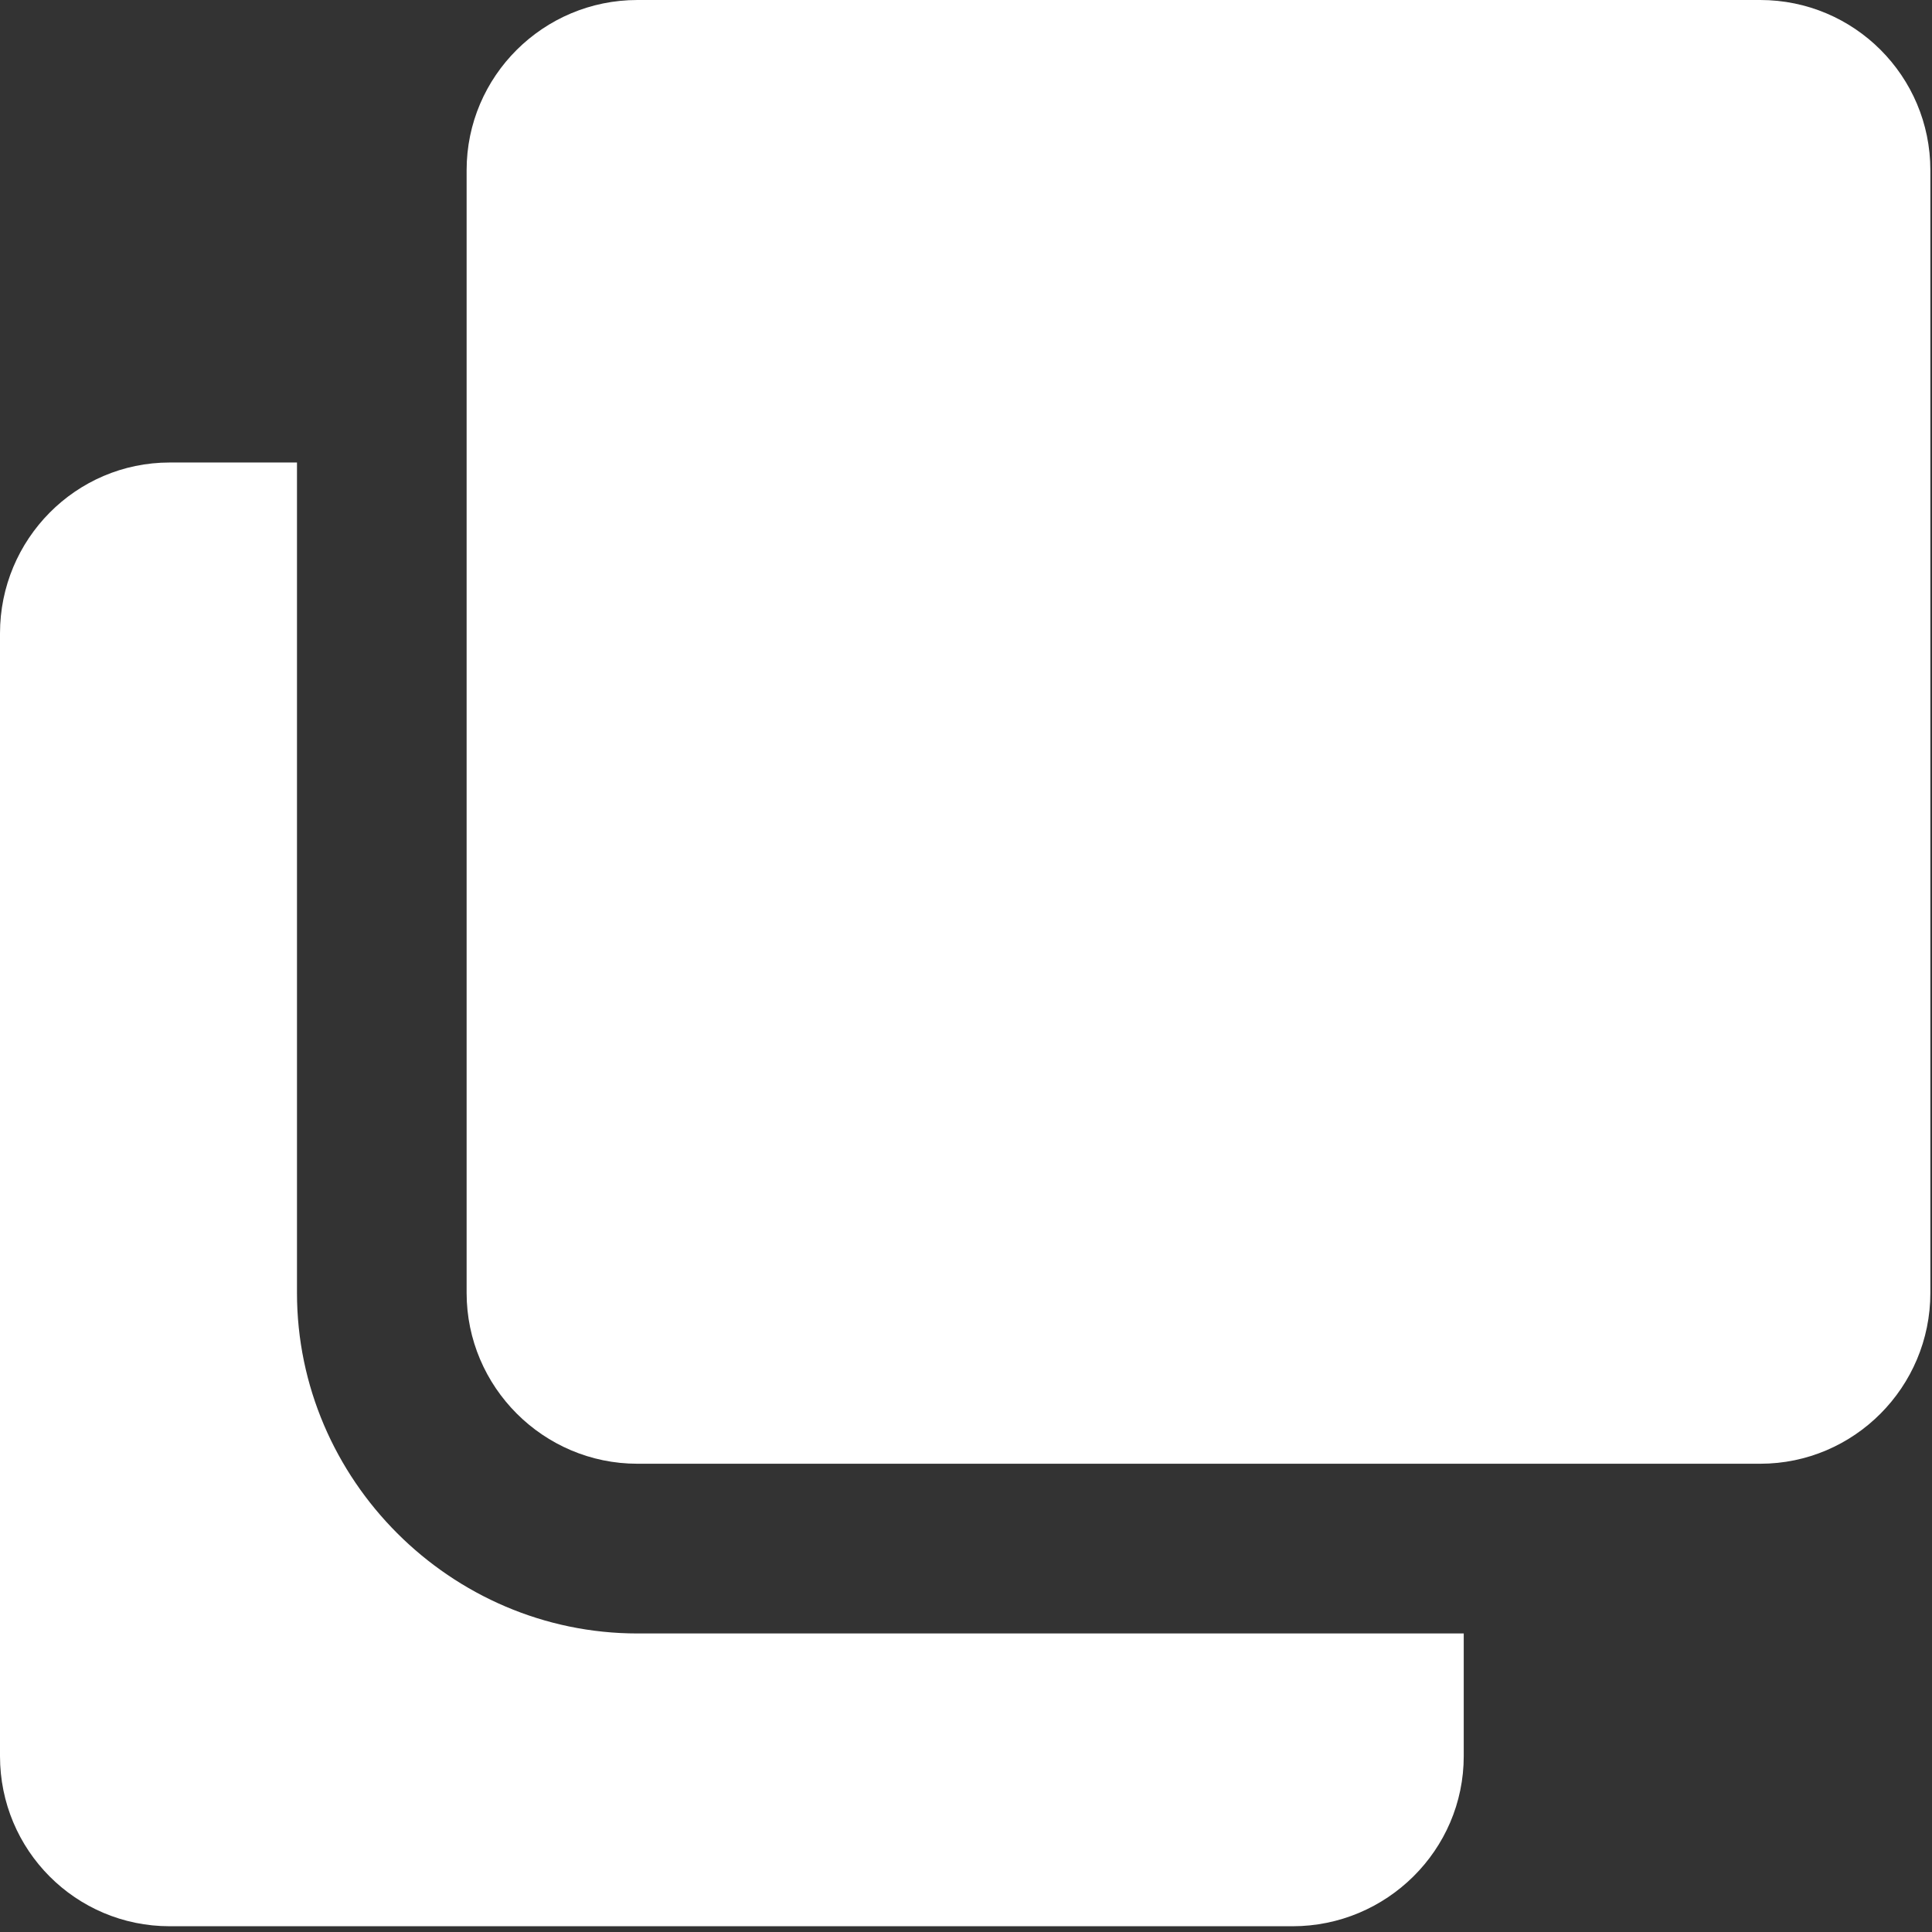 <svg fill="#ffffff" width="46" height="46" viewBox="0 0 46 46" version="1.1" xmlns="http://www.w3.org/2000/svg" xmlns:xlink="http://www.w3.org/1999/xlink">
<rect x="0" y="0" width="46" height="46" fill="#333333" stroke="none"/>
<title>multiple</title>
<desc>Created using Figma</desc>
<g id="Canvas" transform="translate(4052 959)">
<g id="multiple">
<g id="Group">
<g id="Group">
<g id="Vector">
<use xlink:href="#path0_fill" transform="translate(-4052 -947.988)"/>
</g>
<g id="Vector">
<use xlink:href="#path1_fill" transform="translate(-4040.89 -959)"/>
</g>
</g>
</g>
</g>
</g>
<defs>
<path id="path0_fill" d="M 7.071 19.772L 7.071 2.74658e-07L 4.042 2.74658e-07C 1.803 2.74658e-07 0 1.831 0 4.068L 0 30.8C 0 33.04 1.803 34.851 4.042 34.851L 30.775 34.851C 33.013 34.851 34.851 33.04 34.851 30.8L 34.851 27.88L 15.179 27.88C 10.733 27.881 7.071 24.219 7.071 19.772Z"/>
<path id="path1_fill" d="M 30.8 7.45058e-10L 4.066 7.45058e-10C 1.828 7.45058e-10 -8.39233e-08 1.813 -8.39233e-08 4.051L -8.39233e-08 30.784C -8.39233e-08 33.025 1.829 34.851 4.066 34.851L 30.8 34.851C 33.037 34.851 34.851 33.025 34.851 30.784L 34.851 4.052C 34.851 1.812 33.037 7.45058e-10 30.8 7.45058e-10Z"/>
</defs>
</svg>
